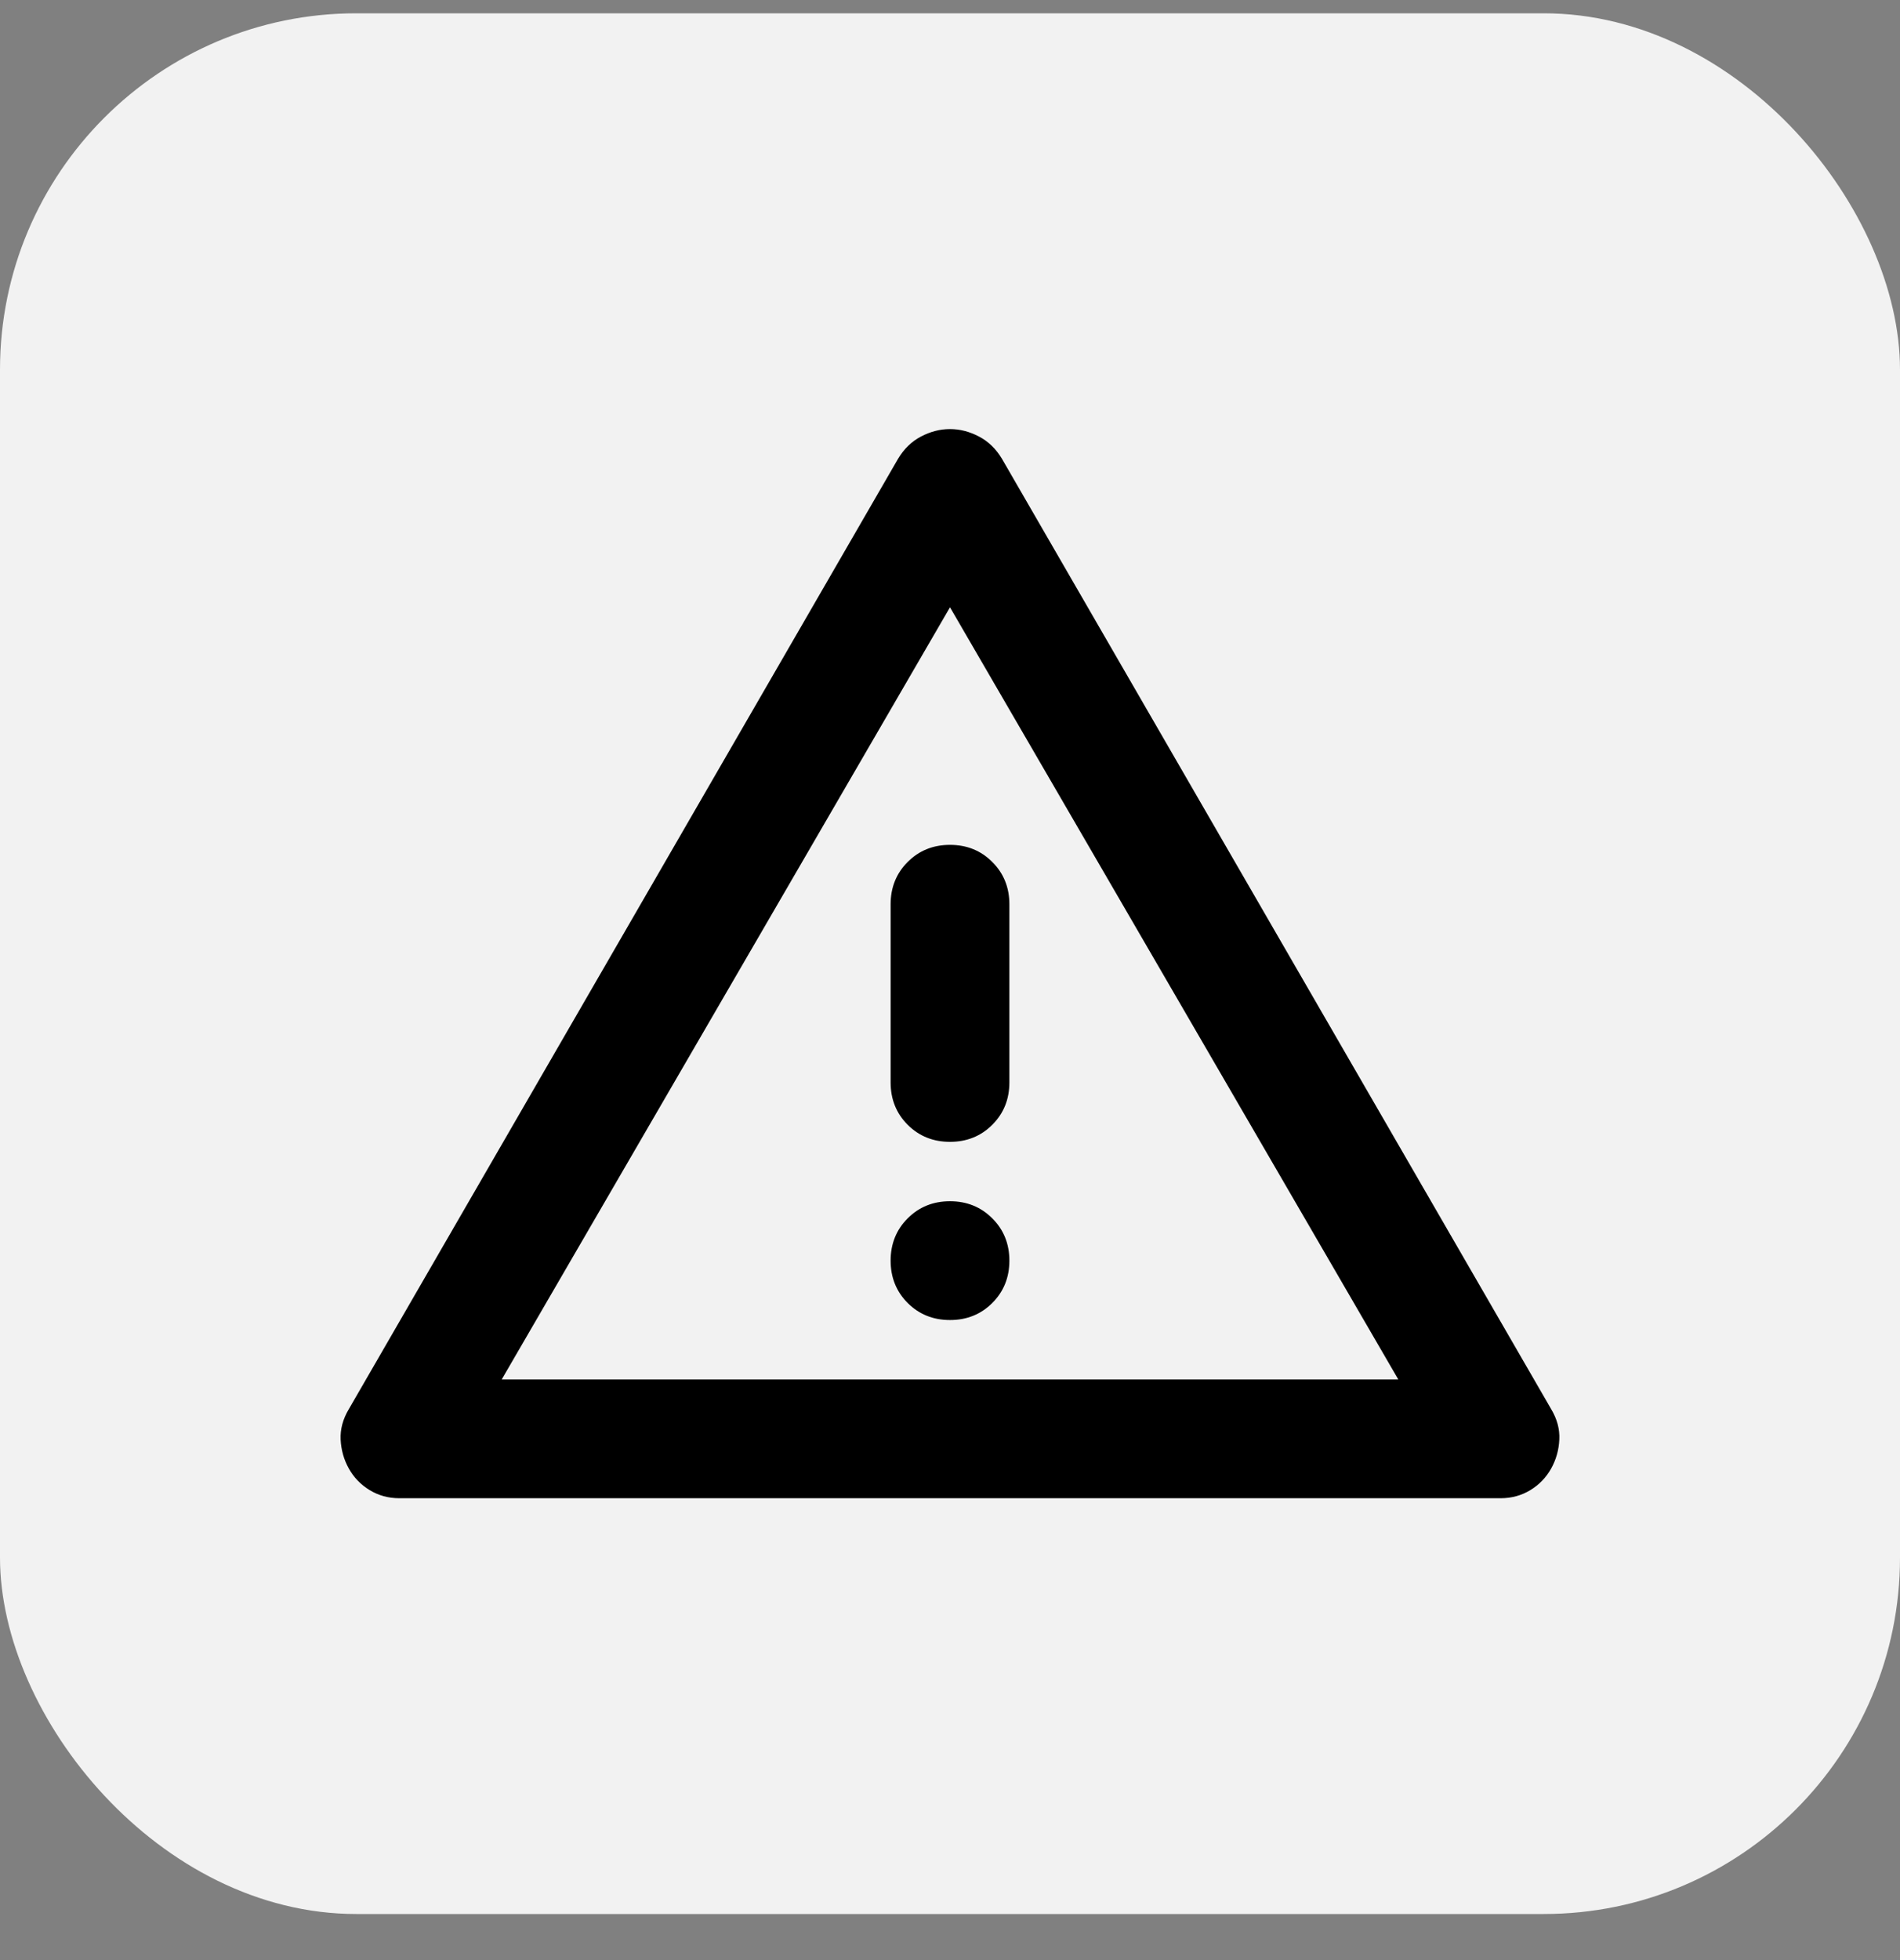<svg width="32" height="33" viewBox="0 0 32 33" fill="none" xmlns="http://www.w3.org/2000/svg">
<rect x="0" y="0" width="32" height="33" fill="#808080" stroke="none"/>
<rect y="0.224" width="32" height="32" rx="6" fill="#F2F2F2"/>
<mask id="mask0_2096_2187" style="mask-type:alpha" maskUnits="userSpaceOnUse" x="4" y="4" width="24" height="25">
<rect x="4" y="4.224" width="24" height="24" fill="#D9D9D9"/>
</mask>
<g mask="url(#mask0_2096_2187)">
<path d="M6.725 25.224C6.541 25.224 6.375 25.178 6.225 25.087C6.075 24.995 5.958 24.874 5.875 24.724C5.791 24.574 5.746 24.412 5.737 24.237C5.729 24.062 5.775 23.891 5.875 23.724L15.125 7.724C15.225 7.557 15.354 7.432 15.512 7.349C15.671 7.266 15.833 7.224 16 7.224C16.166 7.224 16.329 7.266 16.487 7.349C16.646 7.432 16.775 7.557 16.875 7.724L26.125 23.724C26.225 23.891 26.271 24.062 26.262 24.237C26.254 24.412 26.208 24.574 26.125 24.724C26.041 24.874 25.925 24.995 25.775 25.087C25.625 25.178 25.458 25.224 25.275 25.224H6.725ZM8.45 23.224H23.55L16 10.224L8.45 23.224ZM16 22.224C16.283 22.224 16.521 22.128 16.712 21.937C16.904 21.745 17 21.508 17 21.224C17 20.941 16.904 20.703 16.712 20.512C16.521 20.32 16.283 20.224 16 20.224C15.716 20.224 15.479 20.32 15.287 20.512C15.096 20.703 15 20.941 15 21.224C15 21.508 15.096 21.745 15.287 21.937C15.479 22.128 15.716 22.224 16 22.224ZM16 19.224C16.283 19.224 16.521 19.128 16.712 18.937C16.904 18.745 17 18.508 17 18.224V15.224C17 14.941 16.904 14.703 16.712 14.512C16.521 14.32 16.283 14.224 16 14.224C15.716 14.224 15.479 14.32 15.287 14.512C15.096 14.703 15 14.941 15 15.224V18.224C15 18.508 15.096 18.745 15.287 18.937C15.479 19.128 15.716 19.224 16 19.224Z" fill="black"/>
</g>
</svg>
